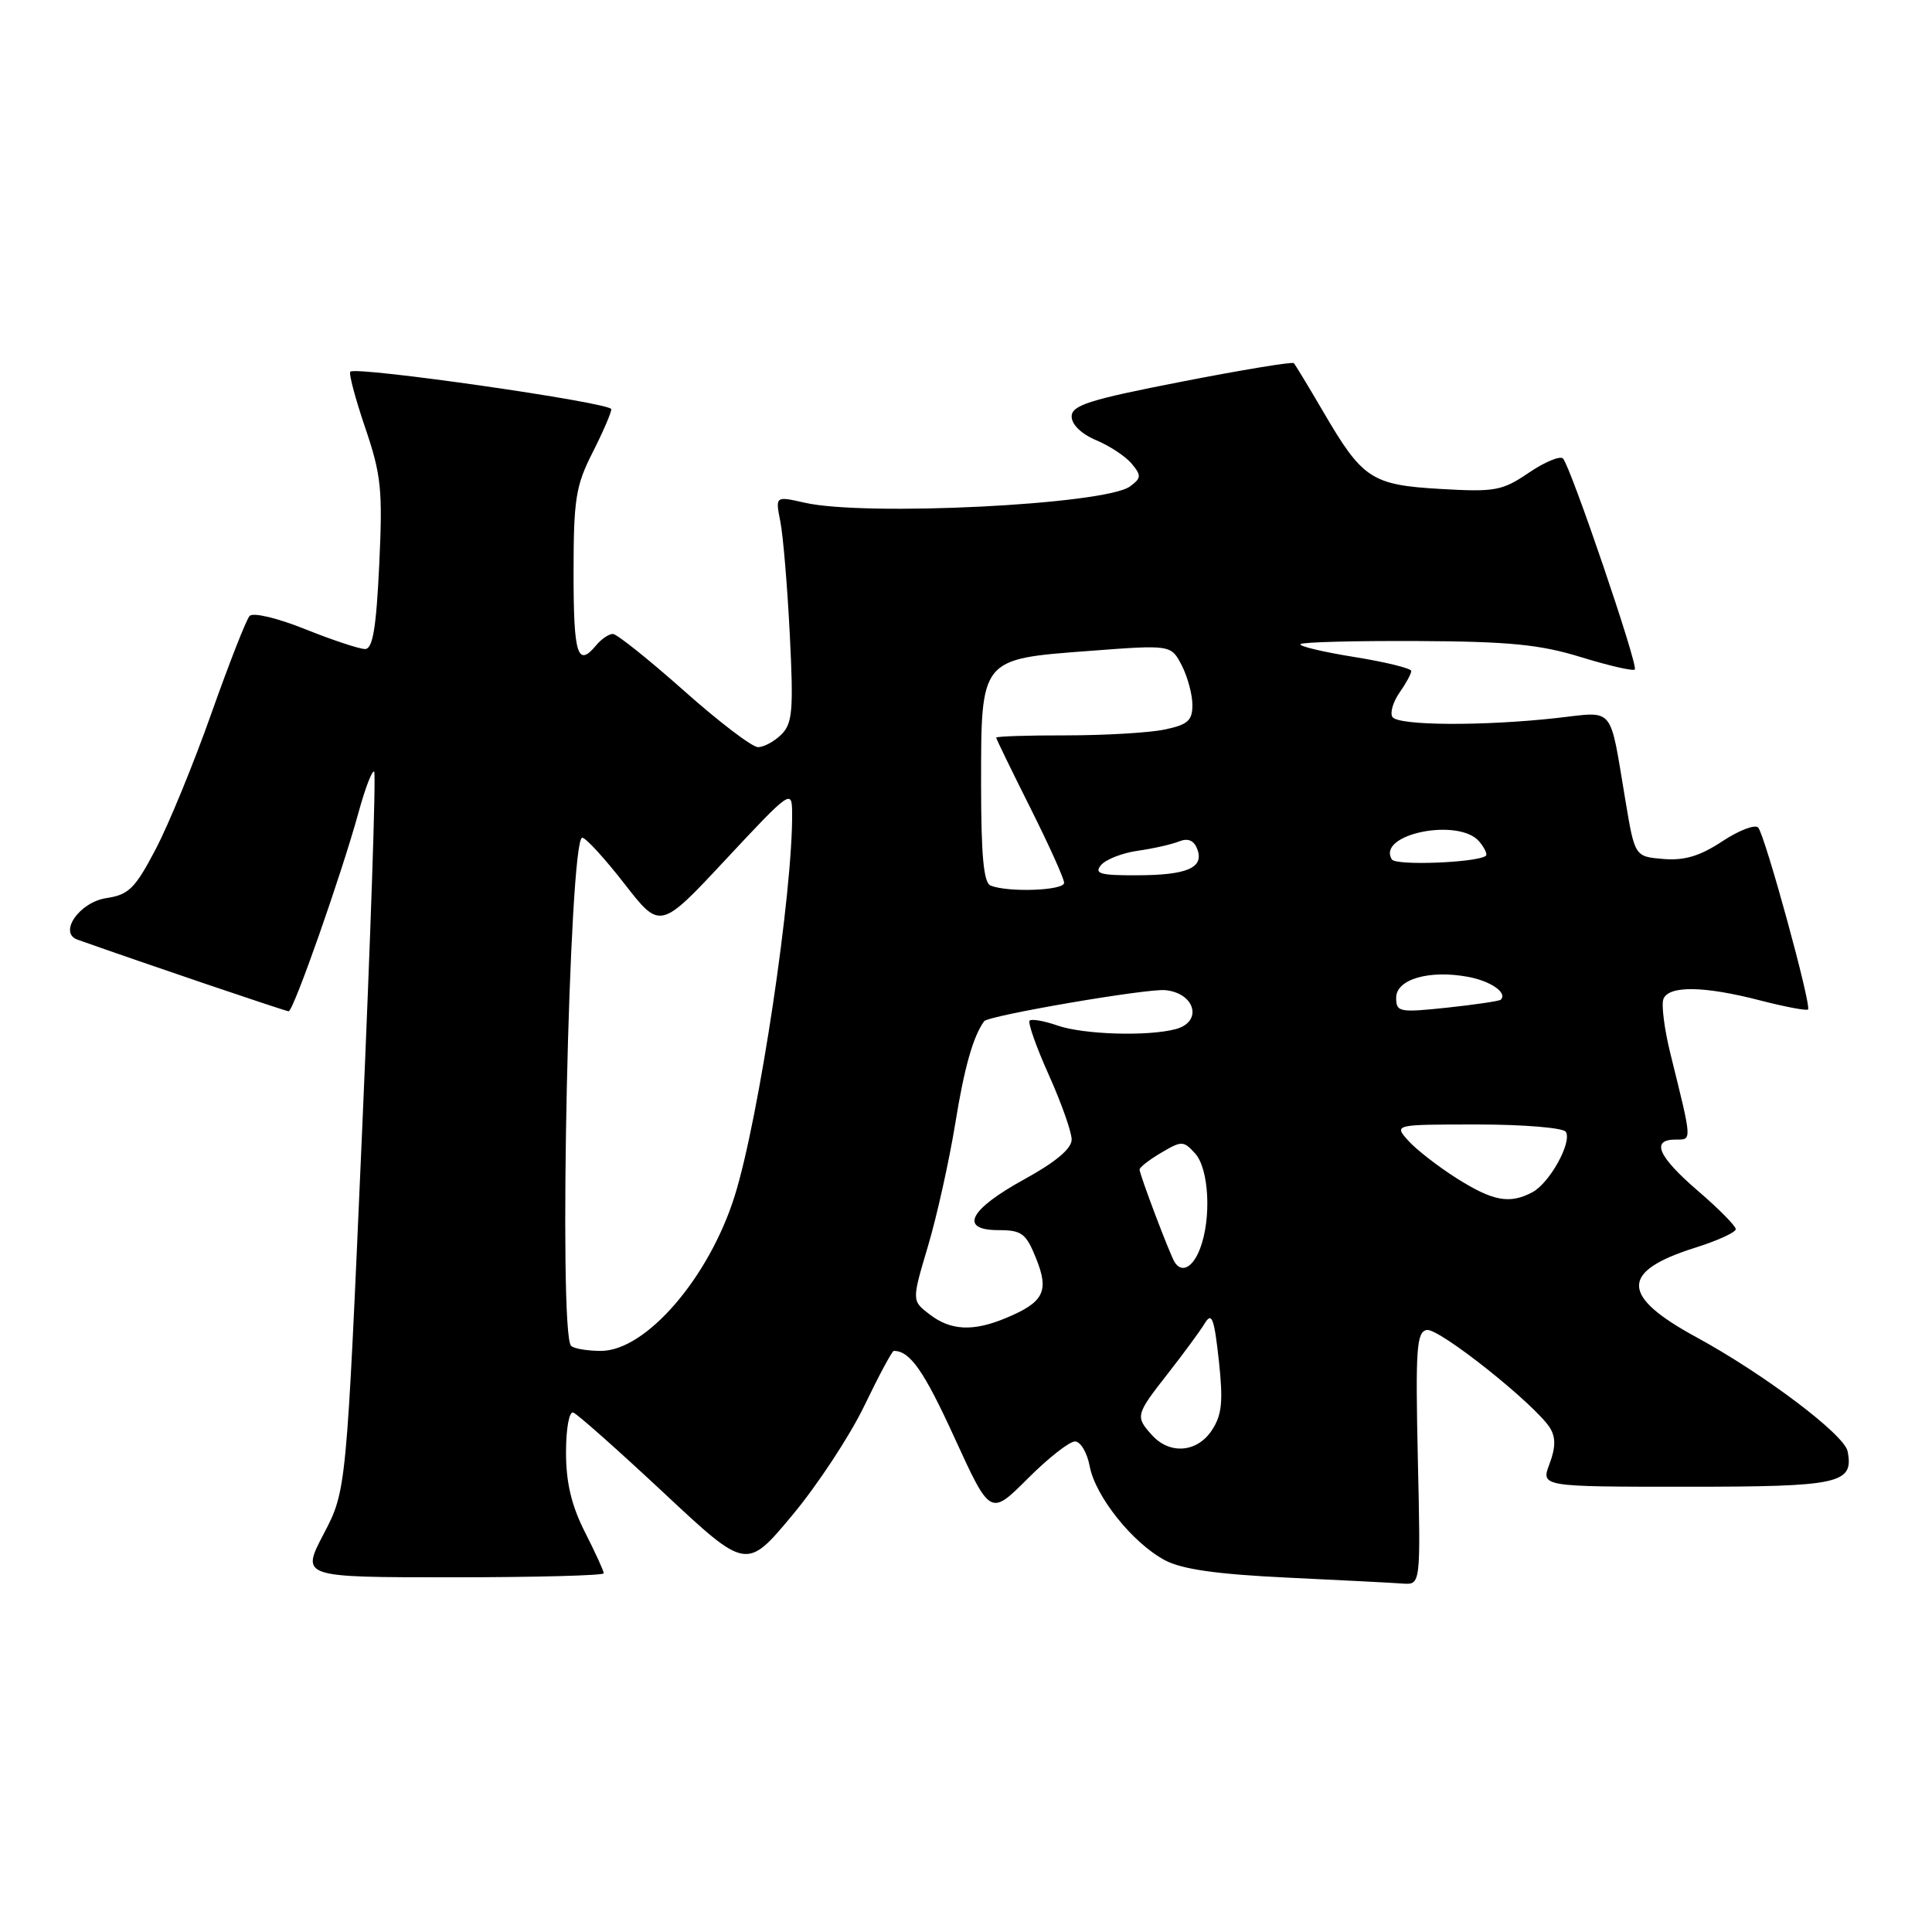 <?xml version="1.0" encoding="UTF-8" standalone="no"?>
<!DOCTYPE svg PUBLIC "-//W3C//DTD SVG 1.1//EN" "http://www.w3.org/Graphics/SVG/1.1/DTD/svg11.dtd" >
<svg xmlns="http://www.w3.org/2000/svg" xmlns:xlink="http://www.w3.org/1999/xlink" version="1.1" viewBox="0 0 256 256">
 <g >
 <path fill="currentColor"
d=" M 187.87 193.27 C 187.55 178.73 187.70 176.49 189.05 176.23 C 190.65 175.92 203.46 186.12 205.39 189.22 C 206.15 190.46 206.13 191.81 205.32 193.97 C 204.17 197.00 204.17 197.00 223.46 197.00 C 243.81 197.00 245.65 196.60 244.82 192.31 C 244.40 190.10 233.75 182.07 224.75 177.17 C 214.70 171.71 214.66 168.47 224.61 165.33 C 227.57 164.40 230.00 163.29 230.00 162.87 C 230.00 162.45 227.75 160.17 225.00 157.81 C 219.69 153.24 218.71 151.00 222.02 151.00 C 224.23 151.00 224.25 151.40 221.34 139.63 C 220.54 136.40 220.12 133.13 220.41 132.38 C 221.10 130.57 225.79 130.63 233.22 132.56 C 236.52 133.41 239.38 133.95 239.57 133.76 C 240.07 133.27 233.88 110.69 232.97 109.66 C 232.56 109.20 230.42 110.02 228.21 111.48 C 225.26 113.43 223.20 114.05 220.41 113.82 C 216.62 113.50 216.62 113.50 215.38 106.09 C 213.23 93.29 214.05 94.28 206.28 95.14 C 196.48 96.23 185.22 96.16 184.50 95.00 C 184.16 94.45 184.59 93.00 185.44 91.78 C 186.30 90.56 187.00 89.27 187.00 88.91 C 187.00 88.56 183.59 87.72 179.42 87.05 C 175.25 86.38 172.05 85.61 172.32 85.35 C 172.58 85.08 179.55 84.90 187.81 84.94 C 200.01 85.00 204.08 85.40 209.51 87.08 C 213.19 88.21 216.39 88.95 216.62 88.71 C 217.11 88.22 208.14 61.88 207.11 60.76 C 206.73 60.36 204.70 61.20 202.59 62.63 C 199.06 65.03 198.11 65.21 190.89 64.79 C 181.72 64.26 180.54 63.48 175.31 54.51 C 173.38 51.21 171.63 48.33 171.44 48.12 C 171.24 47.91 164.53 49.02 156.54 50.58 C 144.33 52.96 142.00 53.70 142.00 55.19 C 142.00 56.26 143.31 57.52 145.25 58.33 C 147.04 59.08 149.16 60.48 149.96 61.45 C 151.26 63.01 151.23 63.36 149.72 64.46 C 146.43 66.87 114.67 68.45 106.62 66.61 C 102.73 65.73 102.73 65.73 103.40 69.11 C 103.77 70.98 104.33 77.70 104.65 84.06 C 105.16 94.08 105.01 95.85 103.55 97.31 C 102.62 98.24 101.22 99.00 100.44 99.00 C 99.66 99.00 95.23 95.62 90.60 91.50 C 85.96 87.38 81.73 84.00 81.21 84.00 C 80.68 84.00 79.68 84.67 79.00 85.50 C 76.53 88.48 76.00 86.81 76.00 75.97 C 76.00 66.18 76.28 64.38 78.50 60.00 C 79.88 57.29 81.00 54.69 81.00 54.22 C 81.00 53.36 47.17 48.50 46.42 49.25 C 46.19 49.48 47.08 52.82 48.39 56.67 C 50.52 62.94 50.72 64.88 50.25 74.84 C 49.85 83.27 49.39 86.00 48.37 86.00 C 47.63 86.00 44.06 84.82 40.44 83.37 C 36.73 81.88 33.52 81.12 33.07 81.62 C 32.63 82.10 30.36 87.90 28.02 94.50 C 25.69 101.10 22.37 109.20 20.64 112.50 C 17.91 117.72 17.06 118.56 14.11 119.00 C 10.53 119.53 7.70 123.60 10.27 124.51 C 19.33 127.72 37.84 134.00 38.25 134.00 C 38.88 134.00 45.22 115.96 47.51 107.64 C 48.39 104.42 49.33 101.99 49.58 102.25 C 49.84 102.50 49.11 124.04 47.97 150.11 C 45.90 197.50 45.90 197.50 42.89 203.25 C 39.88 209.00 39.88 209.00 59.94 209.00 C 70.97 209.00 80.00 208.76 80.00 208.47 C 80.00 208.17 78.88 205.71 77.50 203.00 C 75.72 199.48 75.00 196.46 75.00 192.45 C 75.00 189.29 75.42 186.98 75.96 187.17 C 76.49 187.35 81.87 192.13 87.92 197.78 C 98.91 208.06 98.91 208.06 104.98 200.78 C 108.32 196.78 112.62 190.24 114.54 186.25 C 116.46 182.26 118.21 179.00 118.43 179.00 C 120.58 179.00 122.41 181.61 126.47 190.49 C 131.22 200.87 131.22 200.87 136.16 195.94 C 138.87 193.22 141.70 191.00 142.44 191.00 C 143.17 191.00 144.05 192.47 144.39 194.28 C 145.14 198.28 150.07 204.45 154.34 206.73 C 156.61 207.94 161.17 208.59 170.50 209.04 C 177.65 209.38 184.57 209.73 185.87 209.83 C 188.25 210.00 188.25 210.00 187.87 193.27 Z  M 152.65 190.17 C 150.41 187.69 150.47 187.46 154.75 182.00 C 156.81 179.37 159.01 176.38 159.63 175.36 C 160.57 173.81 160.88 174.63 161.50 180.25 C 162.09 185.71 161.92 187.47 160.59 189.50 C 158.64 192.47 155.02 192.78 152.65 190.17 Z  M 75.67 178.33 C 73.95 176.61 75.40 111.00 77.15 111.00 C 77.62 111.00 80.13 113.75 82.74 117.10 C 87.48 123.20 87.48 123.20 96.20 113.85 C 104.70 104.74 104.93 104.58 104.96 107.64 C 105.08 118.14 100.57 148.24 97.34 158.50 C 93.93 169.34 85.58 179.00 79.63 179.00 C 77.82 179.00 76.03 178.70 75.67 178.33 Z  M 123.16 174.15 C 120.81 172.35 120.81 172.35 122.96 165.13 C 124.14 161.16 125.77 153.83 126.58 148.85 C 127.77 141.48 128.93 137.37 130.40 135.32 C 130.94 134.57 151.97 130.96 154.41 131.20 C 158.37 131.59 159.40 135.39 155.80 136.36 C 152.10 137.35 143.56 137.09 140.10 135.88 C 138.34 135.27 136.69 134.98 136.43 135.24 C 136.17 135.50 137.31 138.74 138.98 142.45 C 140.64 146.15 142.00 150.00 142.00 151.00 C 142.00 152.20 139.87 153.99 135.75 156.25 C 128.40 160.28 127.02 163.00 132.32 163.00 C 135.39 163.00 135.96 163.43 137.29 166.75 C 139.05 171.12 138.32 172.55 133.28 174.65 C 128.95 176.46 125.97 176.32 123.16 174.15 Z  M 155.64 167.23 C 154.99 166.18 151.00 155.63 151.00 154.97 C 151.00 154.67 152.29 153.67 153.87 152.74 C 156.58 151.14 156.82 151.14 158.37 152.85 C 160.20 154.88 160.54 161.44 159.02 165.43 C 158.07 167.96 156.58 168.75 155.64 167.23 Z  M 193.00 156.12 C 190.53 154.55 187.64 152.31 186.60 151.14 C 184.69 149.00 184.69 149.00 195.79 149.00 C 201.89 149.00 207.15 149.44 207.48 149.97 C 208.33 151.35 205.35 156.74 203.06 157.97 C 200.04 159.58 197.85 159.18 193.00 156.12 Z  M 185.00 132.20 C 185.00 129.75 189.40 128.48 194.54 129.44 C 197.57 130.01 199.79 131.57 198.85 132.47 C 198.66 132.65 195.46 133.12 191.75 133.52 C 185.39 134.19 185.00 134.11 185.00 132.20 Z  M 131.25 117.34 C 130.34 116.97 130.00 113.34 130.00 104.03 C 130.00 87.16 129.85 87.34 144.34 86.25 C 155.17 85.43 155.17 85.43 156.59 88.17 C 157.36 89.67 158.00 92.03 158.00 93.41 C 158.00 95.50 157.38 96.04 154.25 96.68 C 152.19 97.10 146.34 97.44 141.25 97.44 C 136.16 97.43 132.00 97.57 132.00 97.74 C 132.00 97.90 134.03 102.07 136.50 107.00 C 138.97 111.93 141.00 116.42 141.00 116.98 C 141.00 118.01 133.58 118.28 131.25 117.34 Z  M 145.89 114.63 C 146.52 113.88 148.71 113.02 150.76 112.73 C 152.82 112.44 155.28 111.88 156.24 111.49 C 157.41 111.02 158.20 111.35 158.64 112.50 C 159.59 114.98 157.32 115.97 150.63 115.98 C 145.77 116.00 144.95 115.76 145.89 114.63 Z  M 184.43 113.88 C 182.35 110.52 193.33 108.29 196.02 111.52 C 196.72 112.36 197.11 113.20 196.89 113.39 C 195.83 114.30 184.95 114.74 184.43 113.88 Z "/>
</g>
</svg>